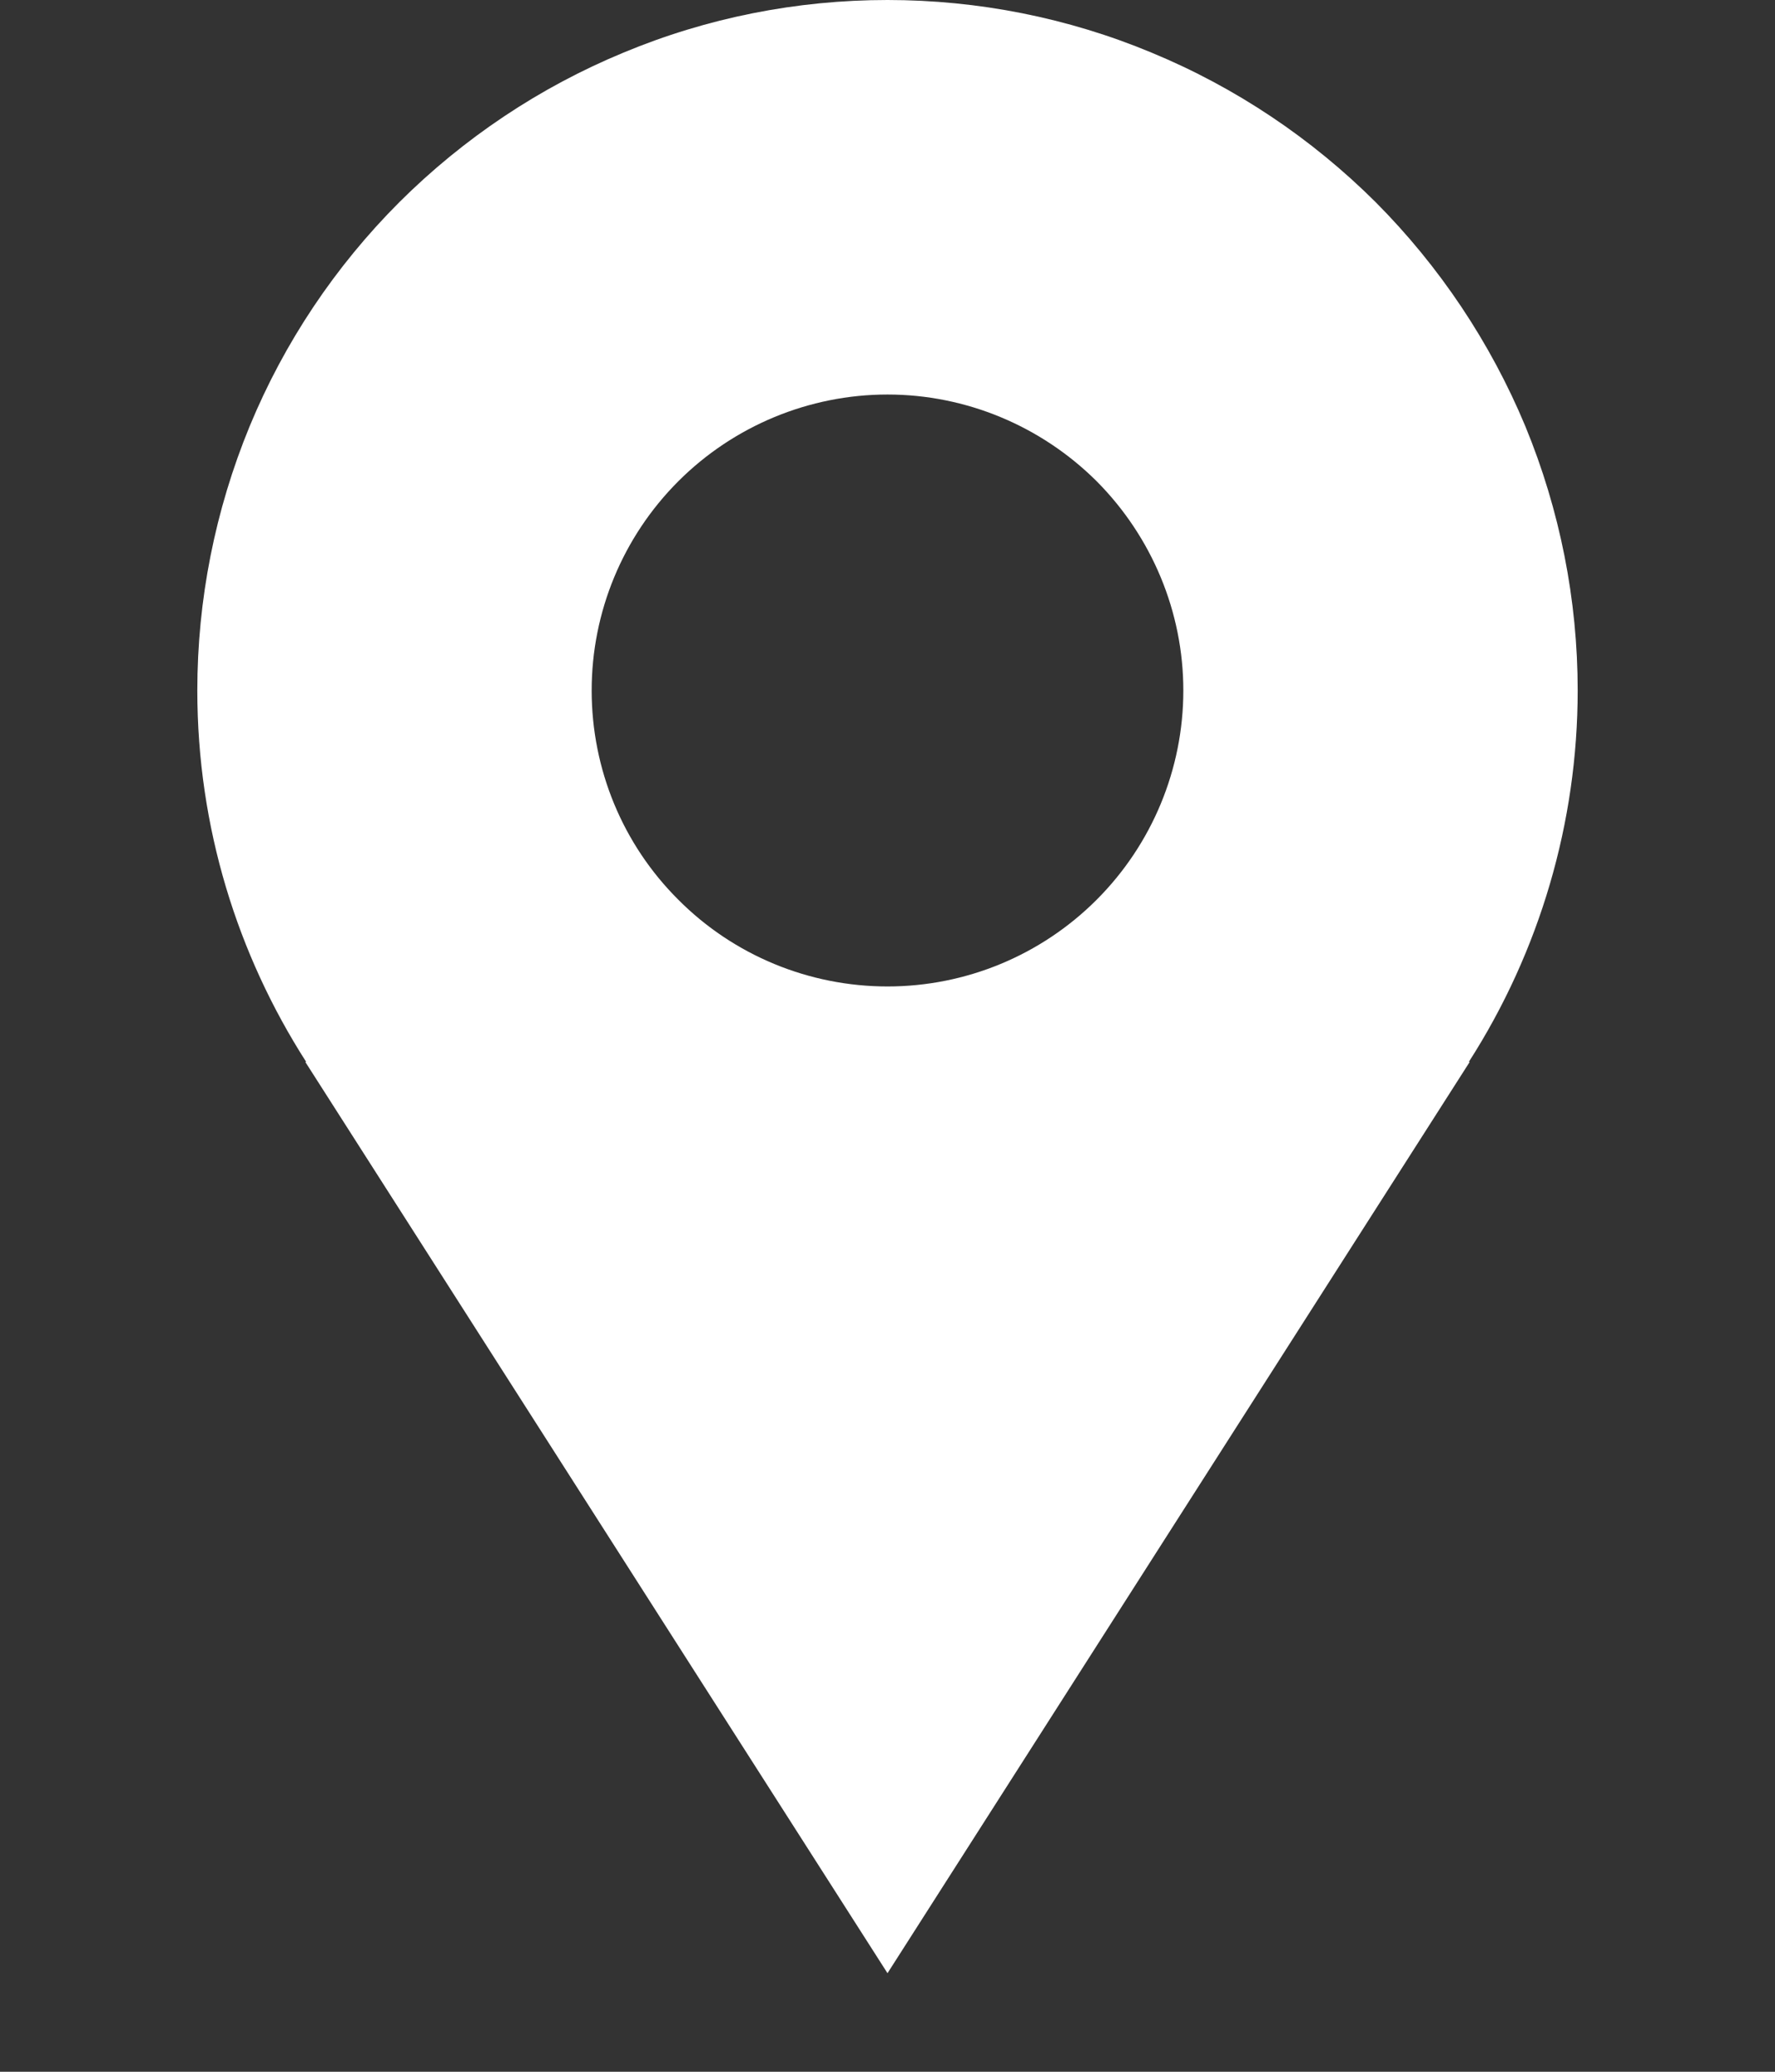 <svg width="6" height="7" viewBox="0 0 6 7" fill="none" xmlns="http://www.w3.org/2000/svg">
<rect x="0" y="0" width="6" height="7" fill="#333333" stroke="none"/>
<path d="M5.333 2.333C5.333 2.027 5.273 1.724 5.156 1.44C5.038 1.157 4.866 0.9 4.65 0.683C4.433 0.467 4.176 0.295 3.893 0.178C3.61 0.06 3.306 0 3 0C2.693 0 2.39 0.06 2.107 0.178C1.824 0.295 1.567 0.467 1.35 0.683C1.133 0.9 0.961 1.157 0.844 1.44C0.727 1.724 0.667 2.027 0.667 2.333C0.667 2.796 0.803 3.226 1.035 3.588H1.032C1.819 4.82 3 6.667 3 6.667L4.968 3.588H4.965C5.205 3.214 5.333 2.778 5.333 2.333ZM3 3.333C2.735 3.333 2.48 3.228 2.293 3.04C2.105 2.853 2 2.599 2 2.333C2 2.068 2.105 1.814 2.293 1.626C2.48 1.439 2.735 1.333 3 1.333C3.265 1.333 3.519 1.439 3.707 1.626C3.894 1.814 4 2.068 4 2.333C4 2.599 3.894 2.853 3.707 3.04C3.519 3.228 3.265 3.333 3 3.333Z" fill="white"/>
</svg>
